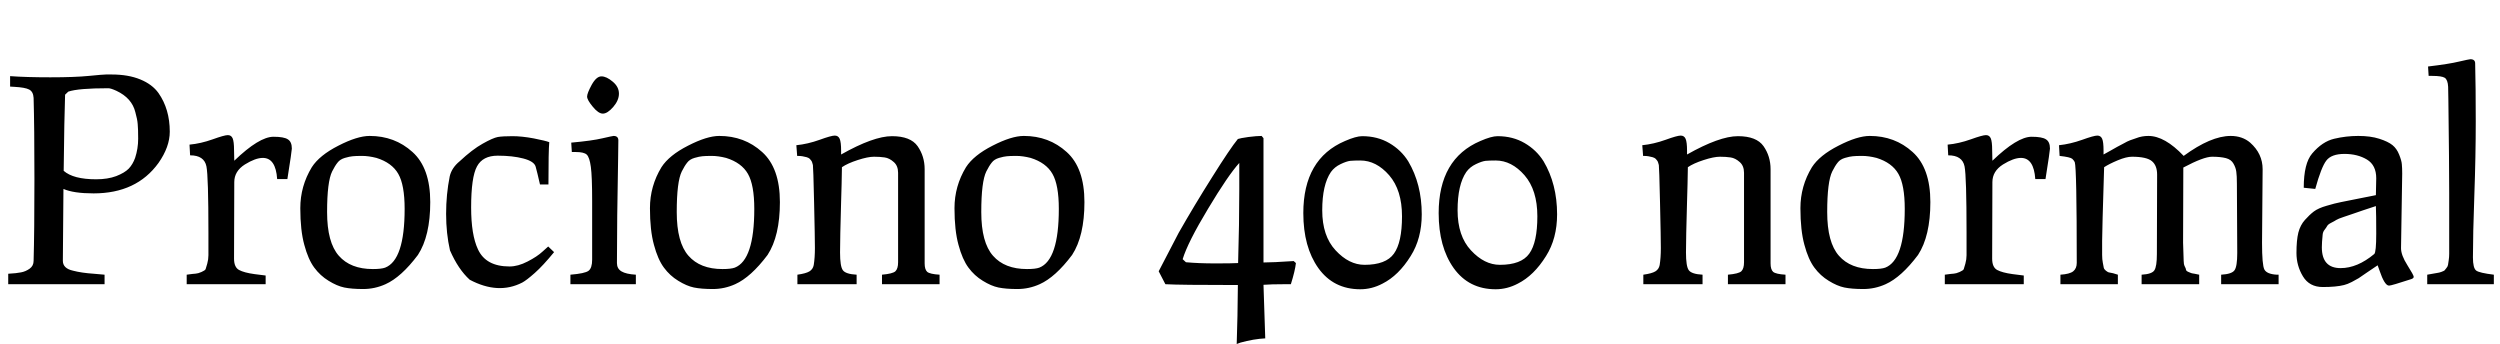 <svg xmlns="http://www.w3.org/2000/svg" xmlns:xlink="http://www.w3.org/1999/xlink" width="212.784" height="29.28"><path fill="black" d="M5.40 16.08L5.40 16.08L5.35 22.20Q5.35 22.85 6.22 23.04L6.22 23.04Q6.94 23.23 7.99 23.30L7.99 23.30L8.90 23.38L8.90 24.19L0.70 24.19L0.70 23.30Q1.42 23.26 1.80 23.18Q2.18 23.11 2.52 22.87Q2.86 22.63 2.86 22.20L2.86 22.20Q2.93 19.75 2.93 15.26Q2.93 10.78 2.86 8.33L2.86 8.33Q2.83 7.80 2.48 7.62Q2.14 7.44 1.20 7.39L1.20 7.39L0.86 7.37L0.86 6.48Q2.21 6.58 4.28 6.58Q6.36 6.58 7.57 6.46Q8.78 6.34 9.02 6.34L9.02 6.34L9.50 6.34Q10.92 6.34 11.94 6.76Q12.96 7.18 13.49 7.92L13.49 7.92Q14.45 9.29 14.45 11.21L14.45 11.21Q14.45 12.50 13.49 13.87L13.49 13.87Q11.62 16.46 7.97 16.46L7.97 16.46Q6.26 16.46 5.40 16.08ZM5.42 14.54L5.42 14.54Q6.24 15.26 8.18 15.26L8.18 15.26Q9.17 15.26 9.89 14.99Q10.61 14.71 10.96 14.35Q11.30 13.99 11.50 13.44L11.50 13.44Q11.76 12.65 11.76 11.81Q11.76 10.97 11.72 10.56Q11.69 10.15 11.52 9.55L11.52 9.55Q11.23 8.35 9.91 7.73L9.91 7.73Q9.43 7.51 9.22 7.51L9.22 7.51Q6.65 7.51 5.81 7.80L5.81 7.80L5.54 8.06Q5.47 10.01 5.42 14.54ZM19.94 15.50L19.94 15.50L19.92 22.01Q19.92 22.75 20.35 22.98Q20.78 23.21 21.66 23.33Q22.54 23.45 22.61 23.45L22.61 23.45L22.61 24.19L15.89 24.19L15.89 23.38Q16.46 23.30 16.66 23.29Q16.85 23.28 17.15 23.15Q17.45 23.02 17.50 22.91Q17.54 22.80 17.64 22.44Q17.74 22.08 17.74 21.72L17.74 21.72L17.74 19.82Q17.74 15 17.57 14.16L17.57 14.16Q17.38 13.22 16.18 13.22L16.18 13.22L16.13 12.31Q17.09 12.22 18.10 11.86Q19.10 11.50 19.39 11.50Q19.68 11.50 19.80 11.77Q19.92 12.05 19.92 12.77L19.92 12.77L19.94 13.68Q22.06 11.64 23.28 11.64L23.28 11.64Q24.17 11.64 24.50 11.86Q24.84 12.07 24.84 12.65L24.84 12.65Q24.84 12.84 24.46 15.24L24.46 15.24L23.59 15.24Q23.47 13.44 22.37 13.44L22.37 13.44Q21.74 13.44 20.84 14.00Q19.94 14.57 19.94 15.50ZM26.75 22.78Q26.23 22.08 25.90 20.84Q25.56 19.61 25.56 17.72Q25.56 15.84 26.54 14.23L26.54 14.23Q27.19 13.22 28.80 12.40Q30.41 11.57 31.46 11.57L31.46 11.57Q33.60 11.57 35.11 12.94Q36.62 14.30 36.62 17.20Q36.62 20.09 35.57 21.70L35.57 21.70Q34.15 23.59 32.81 24.19L32.81 24.19Q31.90 24.60 30.91 24.60Q29.93 24.60 29.30 24.47Q28.68 24.34 27.97 23.90Q27.26 23.47 26.75 22.78ZM27.84 18.05Q27.84 20.64 28.84 21.77Q29.83 22.90 31.73 22.90L31.73 22.90Q32.45 22.90 32.78 22.78L32.78 22.78Q34.44 22.13 34.44 17.78L34.44 17.78Q34.44 15.74 33.90 14.80Q33.36 13.85 32.04 13.44L32.04 13.44Q31.37 13.27 30.82 13.27Q30.26 13.27 30.01 13.30Q29.76 13.32 29.35 13.44Q28.94 13.56 28.73 13.84Q28.51 14.11 28.27 14.59L28.27 14.59Q27.84 15.46 27.84 18.05ZM38.30 21.31L38.30 21.31Q37.97 19.87 37.97 18.20Q37.97 16.54 38.28 15L38.28 15Q38.45 14.28 39.12 13.73L39.12 13.73Q40.20 12.72 41.08 12.23Q41.95 11.74 42.37 11.66Q42.79 11.59 43.61 11.59Q44.42 11.59 45.43 11.78Q46.44 11.98 46.75 12.10L46.75 12.10Q46.68 12.82 46.68 15.70L46.68 15.70L45.96 15.70Q45.72 14.64 45.59 14.18Q45.46 13.73 44.54 13.49Q43.63 13.25 42.36 13.25Q41.09 13.25 40.60 14.16Q40.10 15.07 40.10 17.66L40.10 17.66Q40.10 19.99 40.68 21.22L40.68 21.22Q41.35 22.68 43.37 22.68L43.37 22.68Q44.09 22.68 44.90 22.26Q45.72 21.84 46.18 21.41L46.18 21.41L46.66 20.98L47.16 21.46Q46.22 22.61 45.52 23.23Q44.81 23.86 44.45 24.05L44.45 24.05Q42.41 25.10 39.98 23.81L39.98 23.81Q39 22.92 38.30 21.31ZM51.31 9.67Q50.93 9.67 50.45 9.08Q49.97 8.50 49.97 8.22Q49.97 7.94 50.36 7.22Q50.76 6.50 51.19 6.50Q51.62 6.50 52.15 6.95Q52.68 7.39 52.68 7.97Q52.68 8.54 52.19 9.11Q51.70 9.67 51.31 9.67ZM54.12 24.19L48.55 24.19L48.55 23.38Q49.78 23.28 50.09 23.05Q50.40 22.82 50.40 22.10L50.40 22.10L50.40 17.11Q50.40 15.02 50.29 14.21Q50.18 13.39 49.94 13.16Q49.70 12.94 49.03 12.94L49.03 12.94L48.67 12.94L48.62 12.14Q50.40 11.98 51.28 11.77Q52.15 11.57 52.22 11.57L52.22 11.57Q52.63 11.57 52.63 11.95L52.63 11.95Q52.63 12.24 52.61 13.54L52.61 13.54Q52.51 18.67 52.51 22.39L52.51 22.39Q52.51 22.87 52.90 23.10Q53.28 23.33 54.12 23.38L54.12 23.38L54.12 24.19ZM56.51 22.78Q55.99 22.08 55.66 20.84Q55.32 19.61 55.32 17.72Q55.32 15.84 56.30 14.23L56.30 14.23Q56.95 13.22 58.56 12.40Q60.17 11.57 61.22 11.57L61.22 11.57Q63.36 11.57 64.87 12.94Q66.38 14.30 66.38 17.20Q66.38 20.09 65.33 21.70L65.33 21.70Q63.91 23.59 62.57 24.19L62.57 24.19Q61.66 24.60 60.67 24.60Q59.69 24.60 59.06 24.47Q58.44 24.34 57.73 23.90Q57.02 23.47 56.51 22.78ZM57.60 18.05Q57.60 20.64 58.60 21.77Q59.59 22.90 61.49 22.90L61.49 22.90Q62.21 22.90 62.54 22.78L62.54 22.78Q64.20 22.13 64.20 17.78L64.20 17.78Q64.20 15.74 63.66 14.80Q63.12 13.85 61.80 13.44L61.80 13.44Q61.13 13.27 60.58 13.27Q60.02 13.27 59.77 13.30Q59.52 13.32 59.11 13.44Q58.70 13.56 58.49 13.84Q58.27 14.11 58.03 14.59L58.03 14.59Q57.60 15.46 57.60 18.05ZM67.85 13.27L67.78 12.36Q68.76 12.26 69.76 11.90Q70.75 11.54 71.05 11.54Q71.35 11.54 71.47 11.82Q71.59 12.10 71.59 12.82L71.59 12.82L71.59 13.15Q74.35 11.59 75.92 11.59Q77.50 11.59 78.10 12.44Q78.70 13.30 78.70 14.40L78.70 14.40L78.70 22.42Q78.70 22.94 78.92 23.14Q79.15 23.33 79.97 23.38L79.97 23.38L79.97 24.19L75.07 24.19L75.07 23.38Q75.98 23.30 76.21 23.09Q76.44 22.87 76.44 22.32L76.44 22.32L76.44 14.71Q76.44 14.11 76.07 13.79Q75.70 13.46 75.30 13.40Q74.90 13.34 74.39 13.34Q73.87 13.34 73.01 13.62Q72.14 13.90 71.66 14.23L71.66 14.23Q71.64 15.65 71.59 17.18L71.59 17.18Q71.50 20.30 71.50 21.49Q71.50 22.68 71.74 23.00Q71.98 23.33 72.91 23.38L72.91 23.38L72.91 24.19L67.87 24.19L67.87 23.38Q68.59 23.28 68.89 23.10Q69.19 22.92 69.26 22.56L69.26 22.56Q69.36 21.94 69.36 21.11Q69.36 20.28 69.29 17.22Q69.22 14.16 69.19 14.05Q69.17 13.94 69.13 13.84Q69.10 13.73 69.04 13.66Q68.98 13.58 68.94 13.54Q68.90 13.49 68.81 13.44Q68.71 13.39 68.66 13.38Q68.62 13.37 68.48 13.34Q68.35 13.32 68.30 13.30L68.30 13.30Q68.16 13.27 67.85 13.27L67.85 13.27ZM82.43 22.78Q81.91 22.08 81.58 20.84Q81.24 19.61 81.24 17.72Q81.24 15.84 82.22 14.23L82.22 14.23Q82.87 13.22 84.48 12.40Q86.09 11.57 87.14 11.57L87.14 11.57Q89.28 11.57 90.79 12.94Q92.30 14.30 92.30 17.20Q92.30 20.09 91.25 21.70L91.25 21.70Q89.83 23.59 88.49 24.19L88.49 24.19Q87.58 24.60 86.59 24.60Q85.61 24.60 84.98 24.47Q84.36 24.34 83.65 23.90Q82.94 23.47 82.43 22.78ZM83.52 18.05Q83.52 20.64 84.52 21.77Q85.51 22.90 87.41 22.90L87.41 22.90Q88.13 22.90 88.46 22.78L88.46 22.78Q90.12 22.13 90.12 17.78L90.12 17.78Q90.12 15.74 89.58 14.80Q89.04 13.85 87.72 13.44L87.72 13.44Q87.05 13.27 86.50 13.27Q85.94 13.27 85.69 13.30Q85.44 13.32 85.03 13.44Q84.62 13.56 84.41 13.84Q84.19 14.11 83.95 14.59L83.95 14.59Q83.52 15.46 83.52 18.05ZM99.19 24.19L98.62 23.09L100.32 19.82Q101.64 17.50 103.18 15.06Q104.71 12.62 105.36 11.83L105.36 11.83Q105.55 11.76 106.26 11.66Q106.97 11.57 107.38 11.57L107.38 11.57L107.54 11.76L107.54 22.34Q108.31 22.34 110.11 22.22L110.11 22.22Q110.21 22.30 110.30 22.39L110.30 22.39Q110.23 23.04 109.87 24.19L109.87 24.19L109.34 24.19Q108.19 24.19 107.54 24.24L107.54 24.24L107.69 28.80Q106.70 28.85 105.58 29.16L105.58 29.16L105.26 29.28Q105.34 27 105.36 24.26L105.36 24.26Q100.37 24.26 99.19 24.19L99.19 24.19ZM100.66 22.06L100.66 22.06L100.94 22.32Q102.02 22.42 103.44 22.42Q104.86 22.42 105.38 22.39L105.38 22.39Q105.48 19.10 105.48 16.08L105.48 16.08L105.48 13.87Q104.54 14.90 102.82 17.77Q101.09 20.64 100.66 22.06ZM110.93 18.14L110.93 18.14Q110.93 13.51 114.48 12L114.48 12Q115.42 11.59 115.94 11.59L115.94 11.59Q117.24 11.59 118.25 12.18Q119.26 12.77 119.86 13.73L119.86 13.73Q121.01 15.67 121.01 18.24L121.01 18.24Q121.01 20.30 120.07 21.79L120.07 21.79Q119.04 23.45 117.67 24.14L117.67 24.14Q116.76 24.62 115.78 24.62L115.78 24.62Q113.50 24.62 112.21 22.82Q110.93 21.02 110.93 18.14ZM112.54 17.90Q112.54 20.09 113.68 21.31Q114.82 22.54 116.14 22.54L116.14 22.54Q117.96 22.54 118.64 21.59Q119.33 20.64 119.33 18.41Q119.33 16.18 118.24 14.92Q117.14 13.66 115.78 13.66L115.78 13.66Q115.25 13.66 114.92 13.69Q114.60 13.73 114.10 13.97Q113.59 14.21 113.28 14.64L113.28 14.64Q112.54 15.72 112.54 17.90ZM122.45 18.14L122.45 18.14Q122.45 13.51 126 12L126 12Q126.94 11.59 127.46 11.59L127.46 11.59Q128.76 11.59 129.77 12.18Q130.78 12.77 131.38 13.73L131.38 13.73Q132.53 15.67 132.53 18.24L132.53 18.24Q132.53 20.30 131.59 21.79L131.59 21.79Q130.56 23.45 129.19 24.14L129.19 24.14Q128.28 24.62 127.30 24.62L127.30 24.62Q125.02 24.62 123.73 22.82Q122.45 21.02 122.45 18.14ZM124.06 17.90Q124.06 20.09 125.20 21.31Q126.34 22.54 127.66 22.54L127.66 22.54Q129.48 22.54 130.16 21.59Q130.85 20.64 130.85 18.41Q130.85 16.18 129.76 14.92Q128.66 13.66 127.30 13.66L127.30 13.66Q126.77 13.66 126.44 13.69Q126.12 13.73 125.62 13.97Q125.11 14.21 124.80 14.64L124.80 14.64Q124.06 15.72 124.06 17.90ZM139.85 13.27L139.78 12.36Q140.76 12.26 141.76 11.90Q142.75 11.54 143.05 11.54Q143.35 11.54 143.47 11.82Q143.59 12.10 143.59 12.82L143.59 12.82L143.59 13.15Q146.35 11.59 147.92 11.59Q149.50 11.59 150.10 12.44Q150.70 13.30 150.70 14.40L150.70 14.40L150.70 22.42Q150.70 22.94 150.92 23.14Q151.15 23.33 151.97 23.38L151.97 23.38L151.97 24.19L147.07 24.19L147.07 23.38Q147.98 23.30 148.21 23.09Q148.44 22.87 148.44 22.32L148.44 22.32L148.44 14.71Q148.44 14.11 148.07 13.79Q147.70 13.46 147.30 13.40Q146.90 13.34 146.39 13.34Q145.87 13.34 145.01 13.62Q144.14 13.90 143.66 14.23L143.66 14.23Q143.64 15.65 143.59 17.18L143.59 17.18Q143.50 20.30 143.50 21.49Q143.50 22.68 143.74 23.00Q143.98 23.33 144.91 23.38L144.91 23.38L144.91 24.19L139.87 24.19L139.87 23.38Q140.59 23.28 140.89 23.10Q141.19 22.92 141.26 22.56L141.26 22.56Q141.36 21.94 141.36 21.11Q141.36 20.28 141.29 17.22Q141.22 14.16 141.19 14.05Q141.17 13.94 141.13 13.84Q141.10 13.73 141.04 13.66Q140.98 13.58 140.94 13.54Q140.90 13.49 140.81 13.44Q140.71 13.39 140.66 13.38Q140.62 13.37 140.48 13.34Q140.35 13.32 140.30 13.30L140.30 13.30Q140.16 13.27 139.85 13.27L139.85 13.27ZM154.43 22.78Q153.91 22.08 153.58 20.84Q153.24 19.61 153.24 17.72Q153.24 15.84 154.22 14.23L154.22 14.23Q154.87 13.22 156.48 12.40Q158.09 11.57 159.14 11.57L159.14 11.57Q161.28 11.57 162.79 12.94Q164.30 14.30 164.30 17.20Q164.30 20.09 163.25 21.70L163.25 21.70Q161.83 23.59 160.49 24.19L160.49 24.19Q159.58 24.60 158.59 24.60Q157.61 24.60 156.98 24.47Q156.36 24.34 155.65 23.90Q154.94 23.47 154.43 22.78ZM155.52 18.05Q155.52 20.64 156.52 21.77Q157.51 22.90 159.41 22.90L159.41 22.90Q160.13 22.90 160.46 22.78L160.46 22.78Q162.12 22.13 162.12 17.78L162.12 17.78Q162.12 15.74 161.58 14.80Q161.04 13.85 159.72 13.44L159.72 13.44Q159.05 13.27 158.50 13.27Q157.94 13.27 157.69 13.30Q157.44 13.32 157.03 13.44Q156.62 13.56 156.41 13.84Q156.19 14.11 155.95 14.59L155.95 14.59Q155.52 15.46 155.52 18.05ZM169.58 15.50L169.58 15.50L169.56 22.01Q169.56 22.75 169.99 22.98Q170.42 23.21 171.30 23.33Q172.18 23.45 172.25 23.45L172.25 23.45L172.25 24.19L165.53 24.19L165.53 23.38Q166.10 23.30 166.30 23.29Q166.49 23.28 166.79 23.15Q167.09 23.02 167.14 22.91Q167.18 22.80 167.28 22.44Q167.38 22.08 167.38 21.72L167.38 21.72L167.38 19.82Q167.38 15 167.21 14.16L167.21 14.16Q167.02 13.22 165.82 13.22L165.82 13.22L165.77 12.31Q166.73 12.22 167.74 11.86Q168.74 11.50 169.03 11.50Q169.32 11.50 169.44 11.77Q169.56 12.05 169.56 12.77L169.56 12.77L169.58 13.68Q171.70 11.64 172.92 11.64L172.92 11.64Q173.81 11.64 174.14 11.86Q174.48 12.07 174.48 12.65L174.48 12.65Q174.48 12.84 174.10 15.24L174.10 15.24L173.23 15.24Q173.11 13.44 172.01 13.44L172.01 13.44Q171.38 13.44 170.48 14.00Q169.58 14.57 169.58 15.50ZM183.58 21.62L183.58 21.62L183.60 14.86Q183.60 14.09 183.16 13.72Q182.71 13.34 181.46 13.34L181.46 13.34Q180.98 13.34 180.26 13.64Q179.54 13.94 179.09 14.23L179.09 14.23Q178.92 19.68 178.92 20.50L178.92 20.50L178.92 21.70Q178.92 22.08 178.98 22.37Q179.04 22.66 179.06 22.79Q179.09 22.92 179.24 23.04Q179.40 23.16 179.47 23.18L179.47 23.18Q179.83 23.23 180.26 23.38L180.26 23.38L180.26 24.19L175.37 24.19L175.37 23.38Q176.16 23.33 176.46 23.09Q176.76 22.85 176.76 22.37L176.76 22.37Q176.76 14.30 176.59 13.80L176.59 13.80Q176.54 13.68 176.38 13.52Q176.21 13.37 175.30 13.27L175.30 13.27L175.25 12.36Q176.21 12.26 177.22 11.90Q178.22 11.54 178.51 11.54Q178.80 11.54 178.92 11.81Q179.04 12.07 179.04 12.82L179.04 12.82L179.04 13.15Q179.18 13.08 179.60 12.84Q180.02 12.60 180.20 12.50Q180.38 12.41 180.73 12.22Q181.08 12.02 181.30 11.94Q181.51 11.86 181.82 11.76L181.82 11.76Q182.30 11.57 182.86 11.57L182.86 11.57Q184.25 11.57 185.86 13.27L185.86 13.27Q188.18 11.57 189.86 11.57L189.86 11.57Q190.85 11.57 191.52 12.14L191.52 12.14Q192.58 13.08 192.58 14.40L192.58 14.40L192.53 20.66Q192.53 22.56 192.73 22.94Q192.94 23.33 193.78 23.38L193.78 23.38L193.94 23.38L193.94 24.19L189.05 24.19L189.05 23.38Q189.96 23.33 190.19 23.00Q190.42 22.68 190.42 21.53L190.42 21.53L190.39 15.65Q190.39 14.95 190.34 14.62Q190.30 14.28 190.10 13.93Q189.91 13.58 189.46 13.46Q189.00 13.34 188.28 13.34Q187.56 13.34 185.83 14.26L185.83 14.26Q185.81 17.38 185.81 20.66L185.81 20.66L185.86 22.20Q185.86 22.49 185.95 22.67Q186.05 22.85 186.06 22.96Q186.07 23.06 186.25 23.14Q186.43 23.21 186.47 23.23Q186.50 23.26 186.79 23.30Q187.08 23.35 187.18 23.38L187.18 23.38L187.18 24.19L182.28 24.19L182.28 23.38Q183.17 23.33 183.37 23.00Q183.58 22.68 183.58 21.62ZM204.46 14.78L204.46 14.78L204.36 21.12Q204.36 21.72 204.90 22.57Q205.44 23.42 205.44 23.56Q205.44 23.69 205.22 23.76L205.22 23.76Q203.54 24.31 203.34 24.31Q203.14 24.31 202.93 23.96Q202.73 23.62 202.56 23.11Q202.39 22.61 202.37 22.58L202.37 22.58Q202.01 22.82 201.48 23.18Q200.95 23.54 200.75 23.68Q200.54 23.81 200.17 24Q199.80 24.19 199.51 24.26L199.51 24.26Q198.84 24.43 197.70 24.43Q196.56 24.43 196.01 23.52Q195.46 22.61 195.46 21.53Q195.46 20.45 195.62 19.80Q195.79 19.15 196.18 18.72Q196.56 18.29 196.94 18Q197.33 17.71 198.04 17.51Q198.74 17.30 199.26 17.20Q199.78 17.09 200.71 16.91Q201.65 16.73 202.22 16.61L202.22 16.61L202.25 15.17Q202.25 14.06 201.46 13.58Q200.66 13.10 199.55 13.10Q198.43 13.10 198.00 13.67Q197.57 14.23 197.06 16.08L197.06 16.08L196.08 15.98Q196.08 13.90 196.80 13.06L196.80 13.06Q197.66 12.05 198.67 11.81Q199.68 11.57 200.72 11.57Q201.77 11.57 202.51 11.81Q203.26 12.05 203.63 12.35Q204.00 12.65 204.20 13.16Q204.41 13.68 204.43 13.99Q204.46 14.30 204.46 14.78ZM197.62 21.05L197.62 21.05Q197.62 22.82 199.22 22.82L199.22 22.82Q200.64 22.82 202.08 21.62L202.08 21.62Q202.25 21.48 202.25 19.87Q202.25 18.26 202.22 17.54L202.22 17.54Q201.79 17.69 201.13 17.90Q200.47 18.12 200.20 18.22Q199.92 18.31 199.46 18.47Q199.01 18.62 198.85 18.72Q198.70 18.82 198.42 18.96Q198.14 19.10 198.07 19.24Q198.00 19.37 197.86 19.55Q197.71 19.73 197.69 19.97L197.69 19.97Q197.62 20.64 197.62 21.05ZM212.26 24.19L206.59 24.19L206.59 23.38Q206.78 23.35 207.10 23.29Q207.41 23.23 207.50 23.22Q207.60 23.21 207.80 23.14Q208.01 23.06 208.06 23.02Q208.10 22.97 208.22 22.82Q208.34 22.68 208.36 22.54Q208.37 22.39 208.42 22.14Q208.46 21.89 208.46 21.60L208.46 21.60L208.46 16.44Q208.46 13.97 208.39 8.54L208.39 8.54L208.37 7.39Q208.34 6.79 208.08 6.62Q207.82 6.46 207.02 6.46L207.02 6.46L206.71 6.46L206.66 5.66Q208.44 5.45 209.30 5.24Q210.17 5.04 210.26 5.04L210.26 5.04Q210.67 5.04 210.67 5.40L210.67 5.40Q210.72 7.37 210.72 10.32Q210.72 13.27 210.60 16.62Q210.48 19.97 210.48 21.91L210.48 21.91Q210.48 22.82 210.76 23.03Q211.03 23.23 212.26 23.38L212.26 23.38L212.26 24.19Z"/></svg>